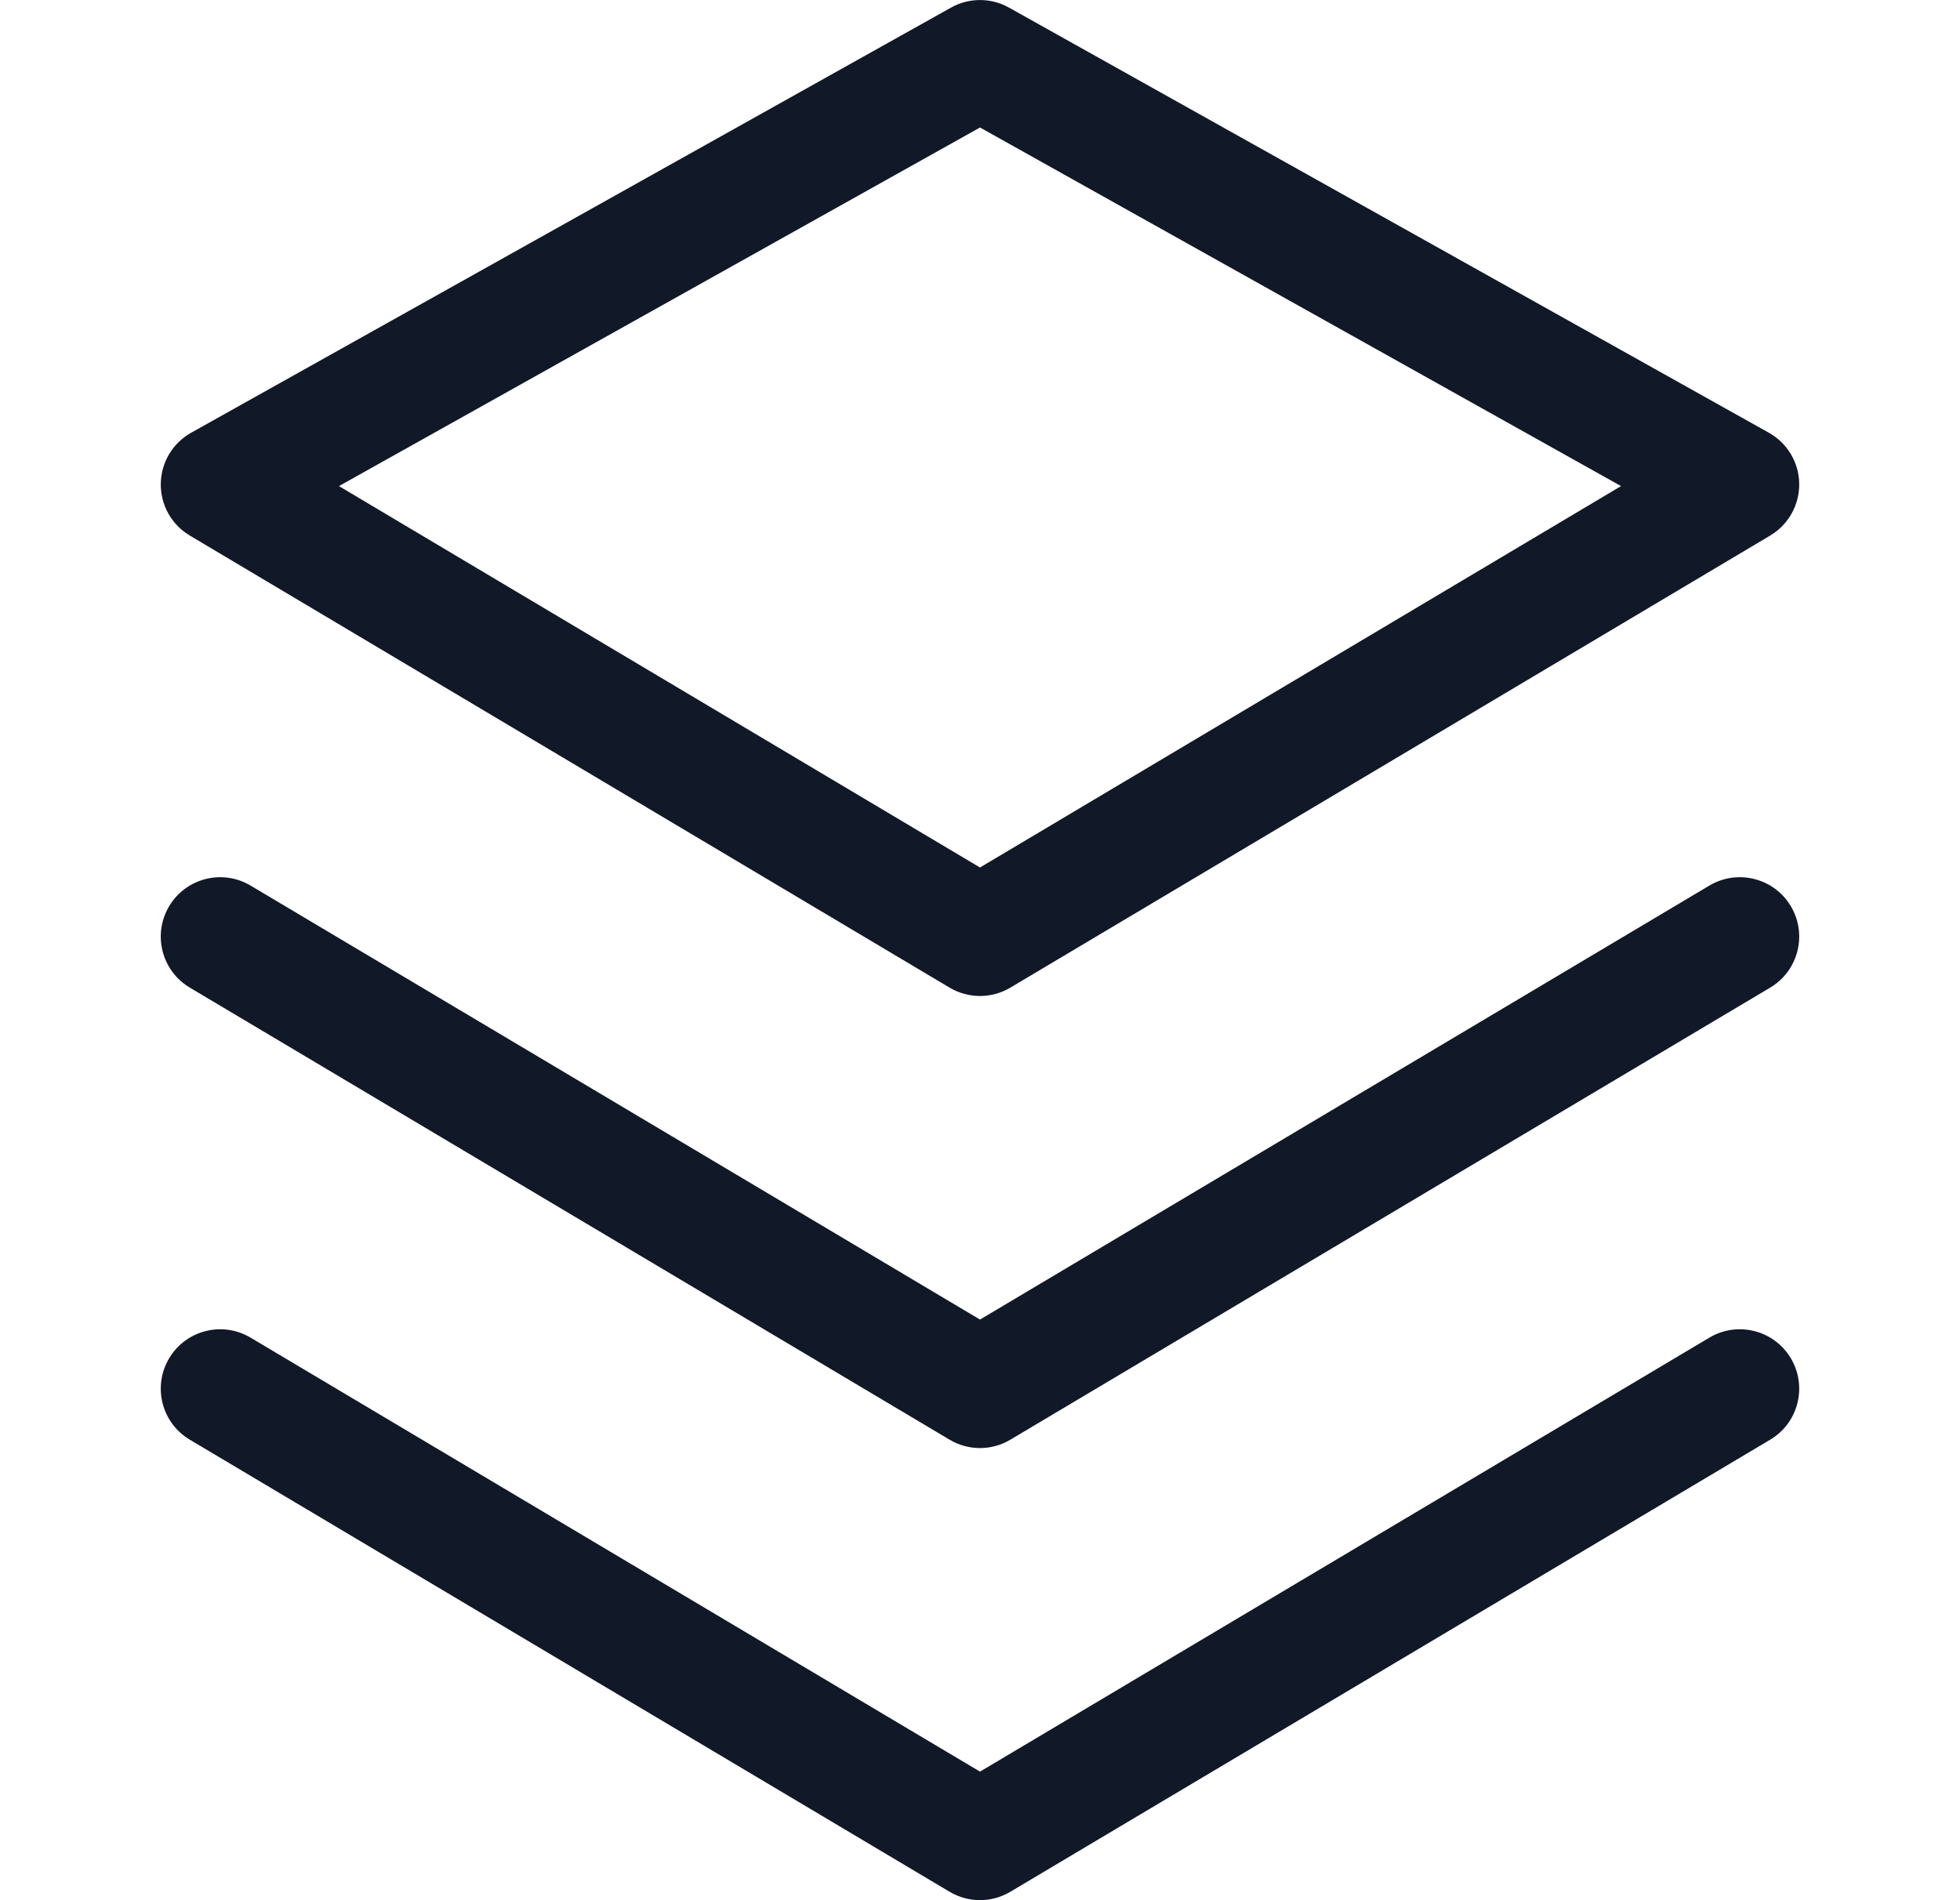 <svg width="33" height="32" viewBox="0 0 33 32" fill="none" xmlns="http://www.w3.org/2000/svg">
<path fill-rule="evenodd" clip-rule="evenodd" d="M16.012 0.128C16.315 -0.042 16.685 -0.042 16.988 0.128L29.781 7.287C30.093 7.461 30.288 7.789 30.293 8.146C30.297 8.503 30.111 8.836 29.804 9.019L17.011 16.632C16.696 16.82 16.304 16.82 15.988 16.632L3.196 9.019C2.888 8.836 2.702 8.503 2.707 8.146C2.712 7.789 2.907 7.461 3.219 7.287L16.012 0.128ZM5.707 8.186L16.5 14.609L27.293 8.186L16.5 2.147L5.707 8.186ZM2.848 15.261C3.13 14.787 3.744 14.631 4.218 14.913L16.5 22.222L28.781 14.913C29.256 14.631 29.87 14.787 30.152 15.261C30.434 15.736 30.279 16.349 29.804 16.632L17.011 24.245C16.696 24.433 16.304 24.433 15.988 24.245L3.196 16.632C2.721 16.349 2.565 15.736 2.848 15.261ZM4.218 22.526C3.744 22.244 3.13 22.4 2.848 22.874C2.565 23.349 2.721 23.963 3.196 24.245L15.988 31.858C16.304 32.046 16.696 32.046 17.011 31.858L29.804 24.245C30.279 23.963 30.434 23.349 30.152 22.874C29.87 22.4 29.256 22.244 28.781 22.526L16.5 29.835L4.218 22.526Z" fill="#111827"/>
</svg>

